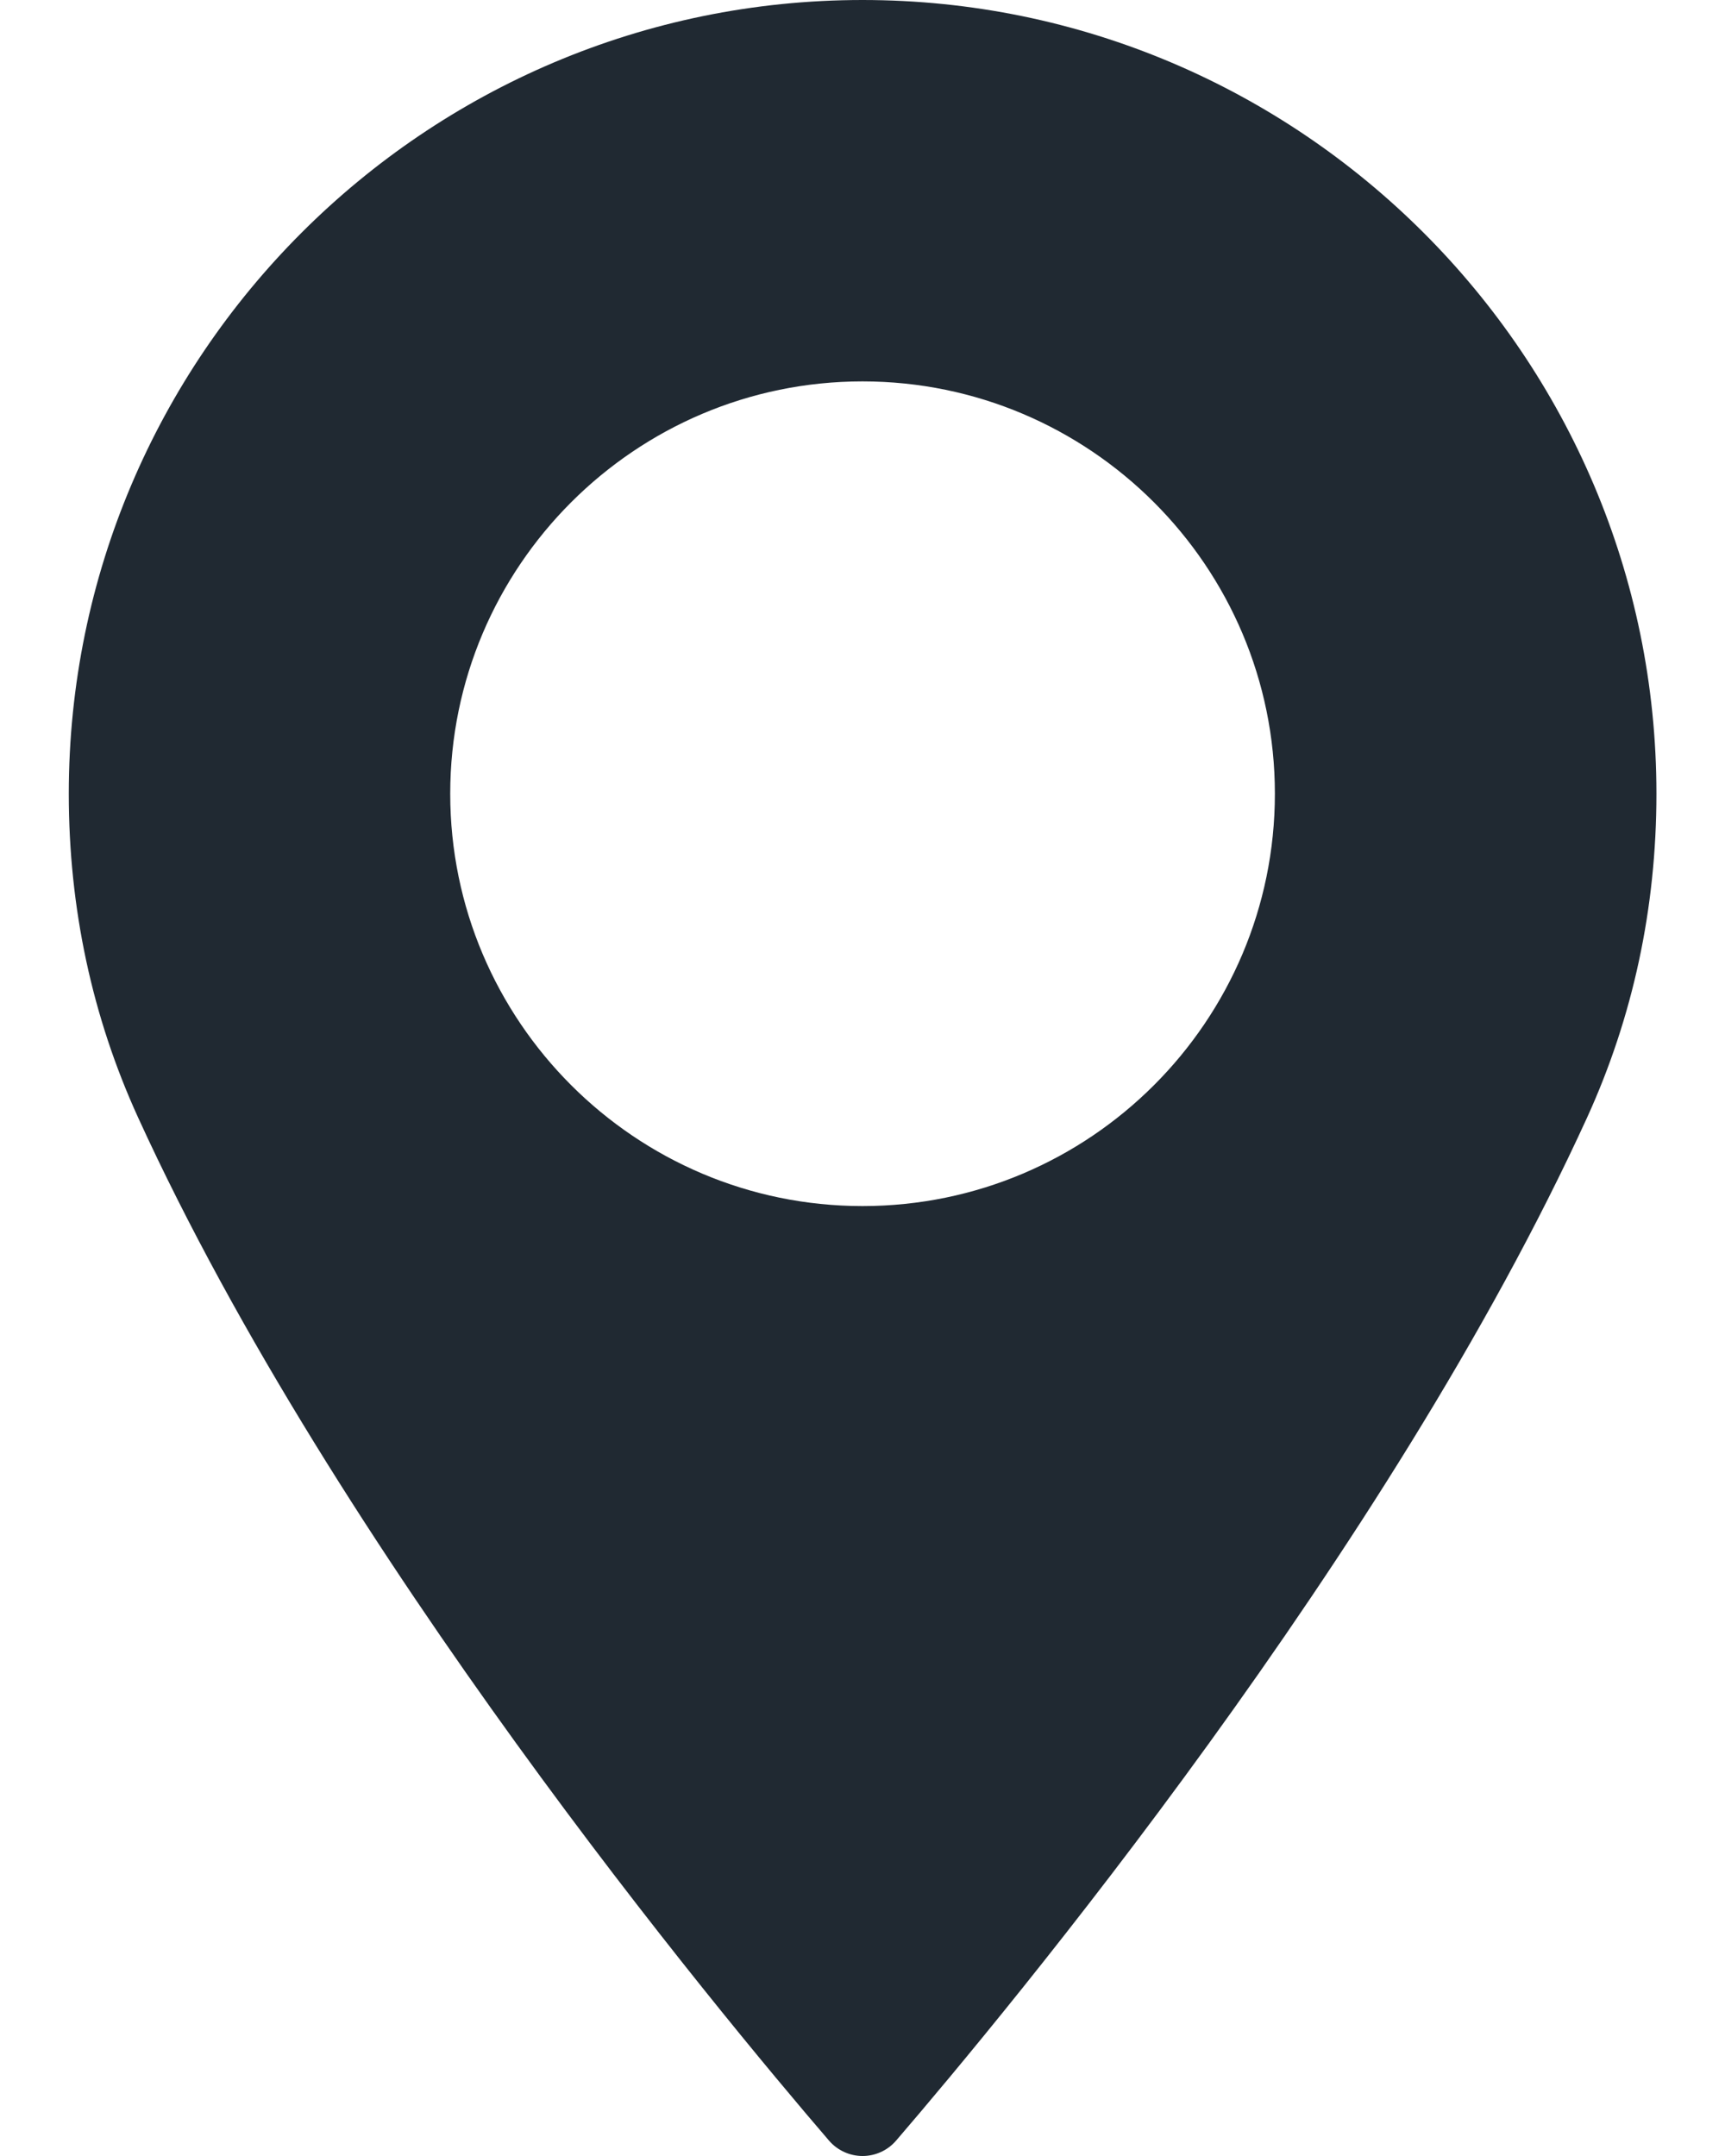 <svg width="16" height="20" viewBox="0 0 16 20" fill="none" xmlns="http://www.w3.org/2000/svg">
<path d="M8 0C3.941 0 0.638 3.303 0.638 7.363C0.638 8.422 0.854 9.433 1.282 10.369C3.123 14.397 6.652 18.65 7.69 19.858C7.768 19.948 7.881 20 8.001 20C8.12 20 8.233 19.948 8.311 19.858C9.349 18.65 12.878 14.398 14.72 10.369C15.147 9.433 15.364 8.422 15.364 7.363C15.364 3.303 12.06 0 8 0ZM8 11.188C5.892 11.188 4.176 9.472 4.176 7.363C4.176 5.254 5.892 3.538 8 3.538C10.109 3.538 11.825 5.254 11.825 7.363C11.825 9.472 10.11 11.188 8 11.188Z" fill="#202932"/>
</svg>
